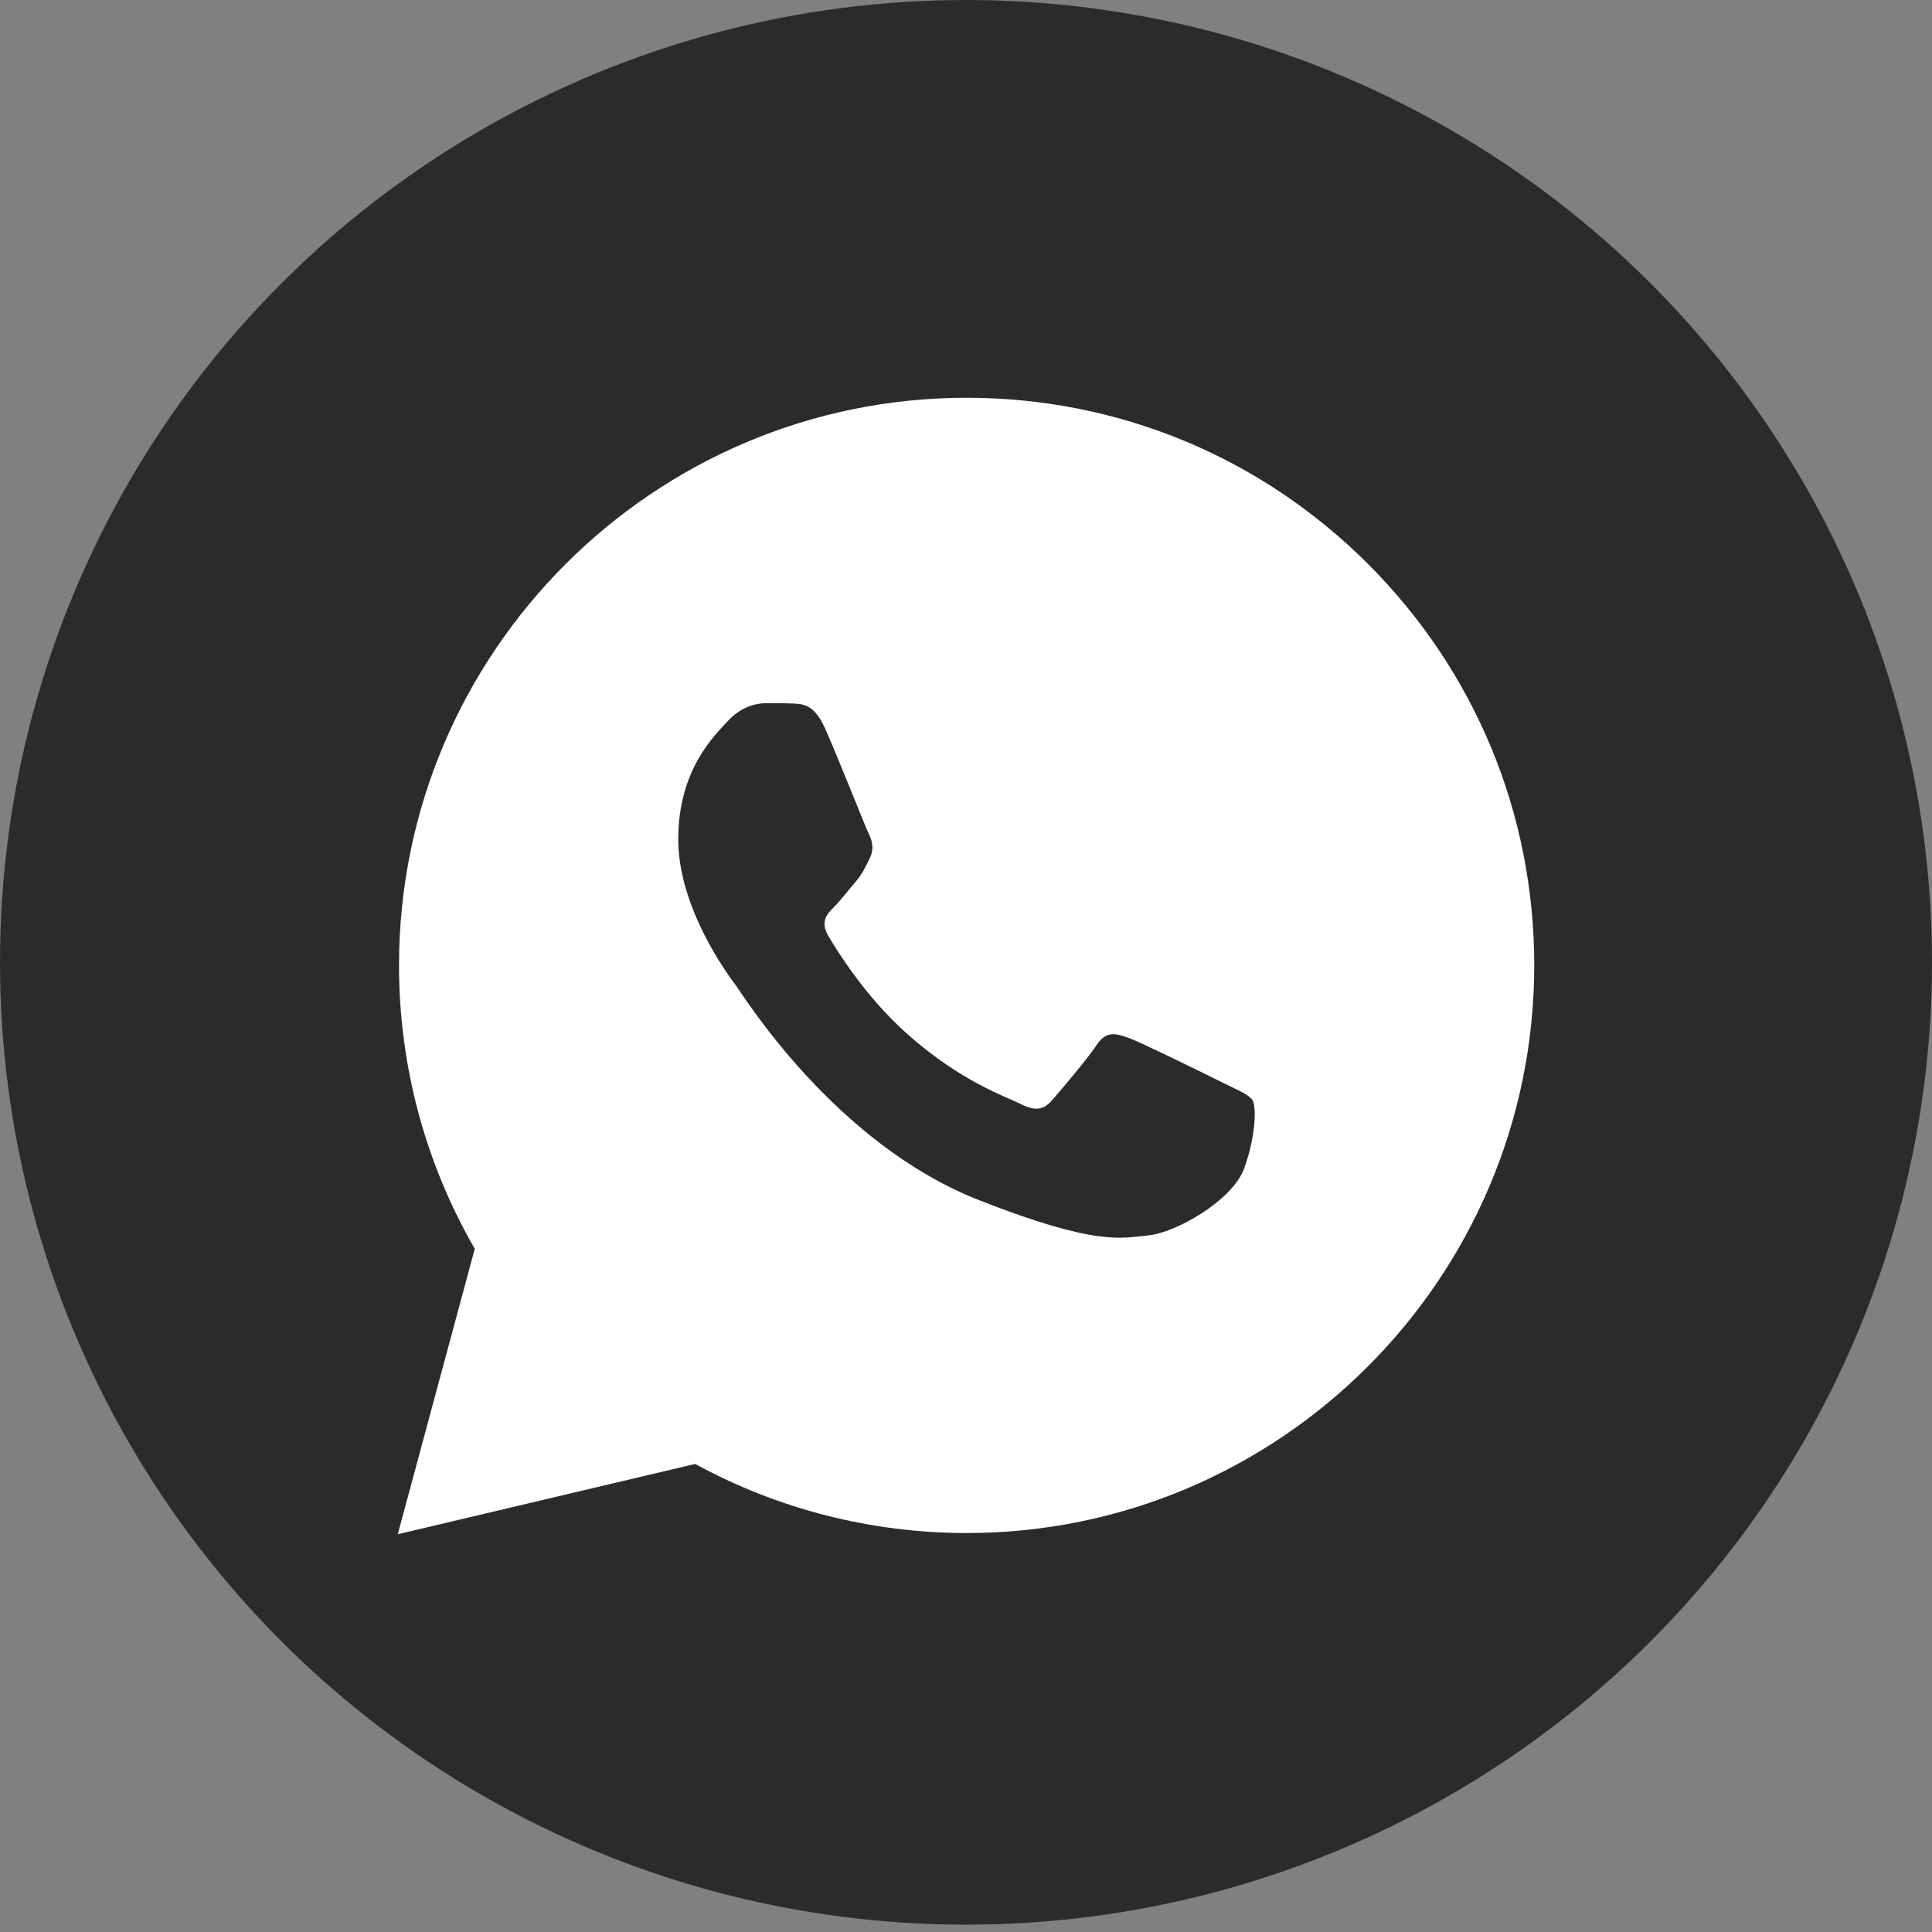 <svg width="68" height="68" viewBox="0 0 68 68" fill="none" xmlns="http://www.w3.org/2000/svg">
<rect x="0" y="0" width="68" height="68" fill="#808080" stroke="none"/>
<ellipse cx="34" cy="33.871" rx="34" ry="33.871" fill="#2B2B2B"/>
<path d="M48.156 19.856C44.383 16.082 39.367 14.002 34.023 14C23.01 14 14.048 22.958 14.044 33.97C14.042 37.49 14.962 40.926 16.71 43.954L14 54L24.466 51.526C27.385 53.118 30.669 53.956 34.013 53.958H34.021C45.032 53.958 53.994 44.998 54 33.988C54.004 28.65 51.928 23.632 48.156 19.856ZM43.797 41.108C43.382 42.274 41.343 43.398 40.427 43.48C39.511 43.564 38.653 43.894 34.437 42.232C29.363 40.232 26.159 35.03 25.911 34.698C25.661 34.364 23.872 31.992 23.872 29.536C23.872 27.08 25.163 25.872 25.621 25.374C26.079 24.874 26.619 24.75 26.953 24.75C27.285 24.75 27.619 24.75 27.909 24.762C28.265 24.776 28.659 24.794 29.033 25.624C29.477 26.612 30.447 29.08 30.571 29.33C30.695 29.58 30.779 29.872 30.613 30.204C30.447 30.536 30.363 30.744 30.115 31.036C29.865 31.328 29.591 31.686 29.367 31.91C29.117 32.158 28.857 32.43 29.147 32.928C29.439 33.428 30.439 35.062 31.923 36.384C33.831 38.084 35.437 38.61 35.937 38.862C36.437 39.112 36.727 39.07 37.019 38.736C37.311 38.404 38.267 37.28 38.599 36.78C38.931 36.28 39.265 36.364 39.723 36.53C40.181 36.696 42.635 37.904 43.133 38.154C43.633 38.404 43.965 38.528 44.09 38.736C44.214 38.942 44.214 39.942 43.797 41.108Z" fill="white"/>
</svg>

